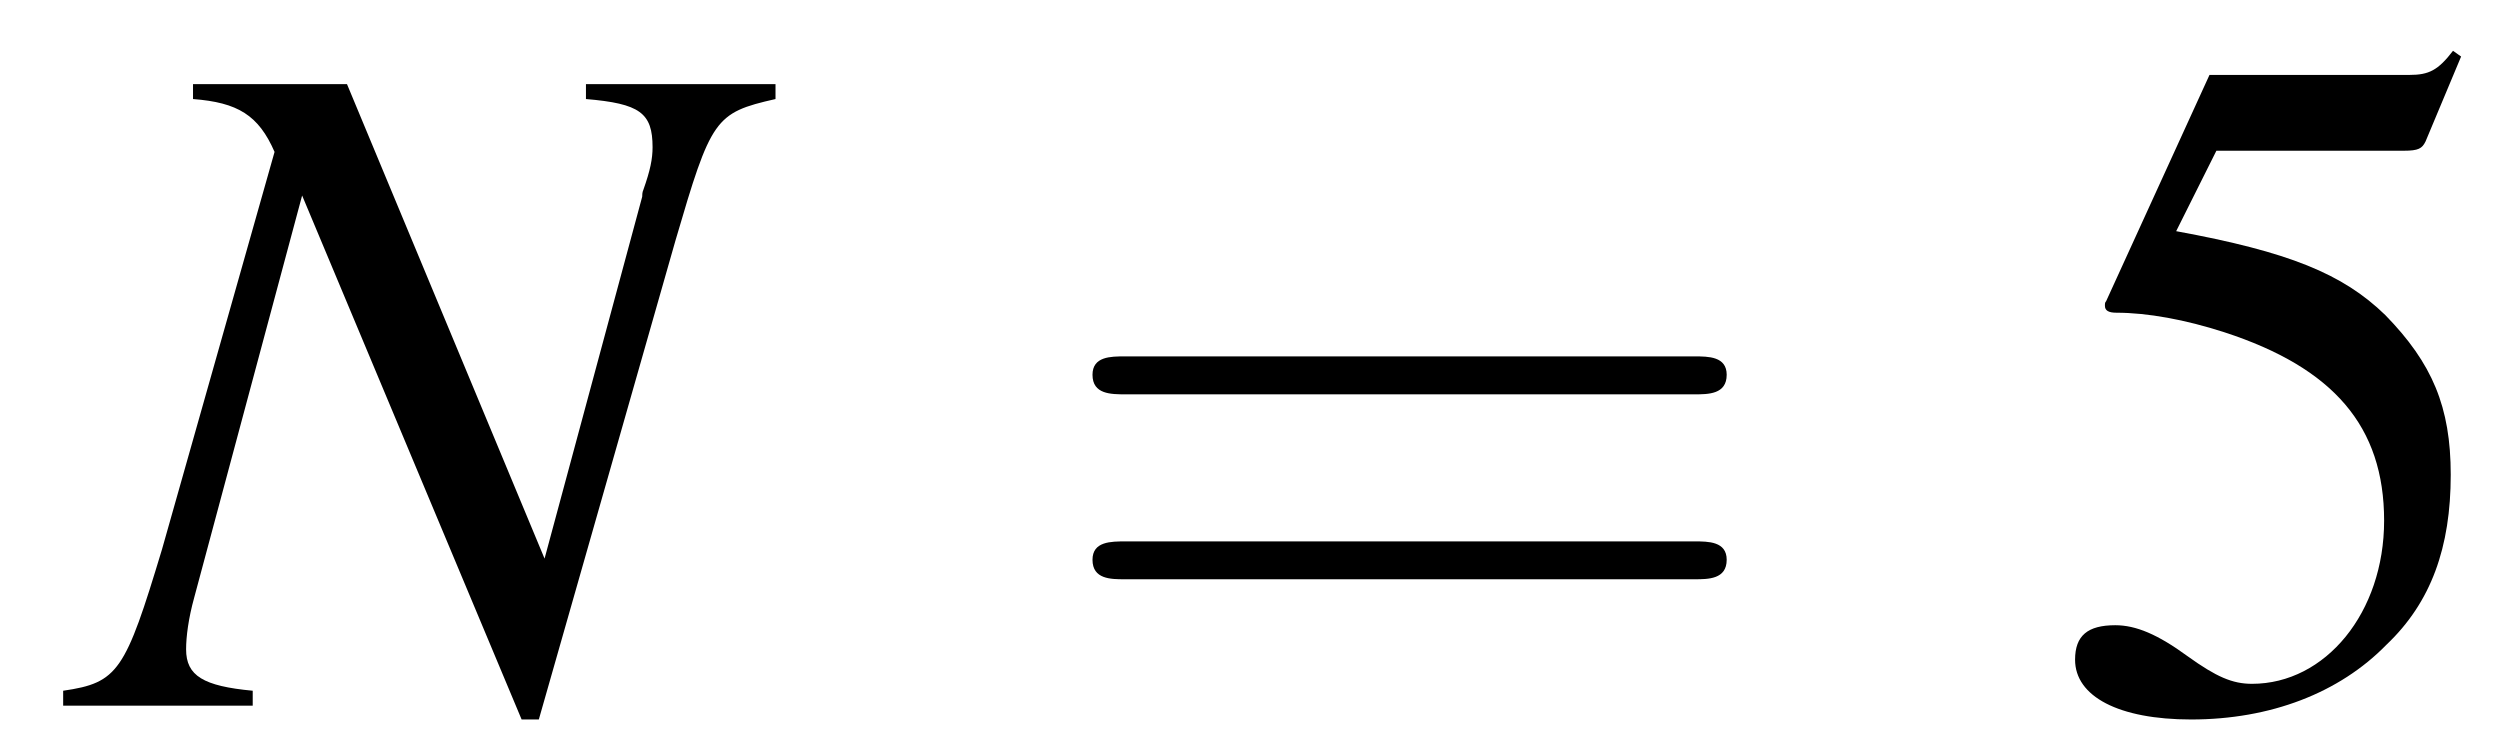 <?xml version="1.0" encoding="UTF-8"?>
<svg xmlns="http://www.w3.org/2000/svg" xmlns:xlink="http://www.w3.org/1999/xlink" width="34pt" height="10pt" viewBox="0 0 34 10" version="1.1">
<defs>
<g>
<symbol overflow="visible" id="glyph0-0">
<path style="stroke:none;" d=""/>
</symbol>
<symbol overflow="visible" id="glyph0-1">
<path style="stroke:none;" d="M 9.422 -8.453 L 6.844 -8.453 L 6.844 -8.25 C 7.578 -8.188 7.75 -8.062 7.75 -7.594 C 7.75 -7.438 7.719 -7.281 7.625 -7.016 C 7.609 -6.984 7.609 -6.938 7.609 -6.922 L 6.281 -2 L 3.594 -8.453 L 1.5 -8.453 L 1.5 -8.25 C 2.109 -8.203 2.391 -8.031 2.609 -7.531 L 1.078 -2.125 C 0.578 -0.469 0.484 -0.312 -0.266 -0.203 L -0.266 0 L 2.312 0 L 2.312 -0.203 C 1.641 -0.266 1.406 -0.406 1.406 -0.766 C 1.406 -0.938 1.438 -1.188 1.516 -1.469 L 2.984 -6.938 L 5.969 0.188 L 6.203 0.188 L 8.062 -6.328 C 8.547 -7.984 8.594 -8.062 9.422 -8.25 Z M 9.422 -8.453 "/>
</symbol>
<symbol overflow="visible" id="glyph1-0">
<path style="stroke:none;" d=""/>
</symbol>
<symbol overflow="visible" id="glyph1-1">
<path style="stroke:none;" d="M 8.906 -4.234 C 9.094 -4.234 9.344 -4.234 9.344 -4.5 C 9.344 -4.75 9.094 -4.75 8.906 -4.75 L 1.156 -4.75 C 0.969 -4.75 0.719 -4.75 0.719 -4.5 C 0.719 -4.234 0.969 -4.234 1.172 -4.234 Z M 8.906 -1.719 C 9.094 -1.719 9.344 -1.719 9.344 -1.984 C 9.344 -2.234 9.094 -2.234 8.906 -2.234 L 1.172 -2.234 C 0.969 -2.234 0.719 -2.234 0.719 -1.984 C 0.719 -1.719 0.969 -1.719 1.156 -1.719 Z M 8.906 -1.719 "/>
</symbol>
<symbol overflow="visible" id="glyph2-0">
<path style="stroke:none;" d=""/>
</symbol>
<symbol overflow="visible" id="glyph2-1">
<path style="stroke:none;" d="M 2.344 -7.547 L 4.891 -7.547 C 5.094 -7.547 5.141 -7.578 5.188 -7.672 L 5.672 -8.828 L 5.562 -8.906 C 5.359 -8.641 5.234 -8.578 4.969 -8.578 L 2.25 -8.578 L 0.844 -5.5 C 0.828 -5.484 0.828 -5.469 0.828 -5.438 C 0.828 -5.375 0.875 -5.344 0.984 -5.344 C 1.406 -5.344 1.922 -5.25 2.453 -5.078 C 3.938 -4.594 4.625 -3.797 4.625 -2.516 C 4.625 -1.266 3.828 -0.297 2.828 -0.297 C 2.562 -0.297 2.344 -0.391 1.953 -0.672 C 1.547 -0.969 1.25 -1.094 0.969 -1.094 C 0.594 -1.094 0.422 -0.953 0.422 -0.625 C 0.422 -0.125 1.016 0.188 2 0.188 C 3.078 0.188 4.016 -0.172 4.656 -0.828 C 5.266 -1.406 5.531 -2.156 5.531 -3.141 C 5.531 -4.062 5.281 -4.656 4.641 -5.312 C 4.062 -5.875 3.328 -6.172 1.797 -6.453 Z M 2.344 -7.547 "/>
</symbol>
</g>
</defs>
<g id="surface1">
<g style="fill:rgb(0%,0%,0%);fill-opacity:1;">
  <use xlink:href="#glyph0-1" x="1.125" y="9.597"/>
</g>
<g style="fill:rgb(0%,0%,0%);fill-opacity:1;">
  <use xlink:href="#glyph1-1" x="14.139" y="9.597"/>
</g>
<g style="fill:rgb(0%,0%,0%);fill-opacity:1;">
  <use xlink:href="#glyph2-1" x="27.799" y="9.597"/>
</g>
</g>
</svg>

